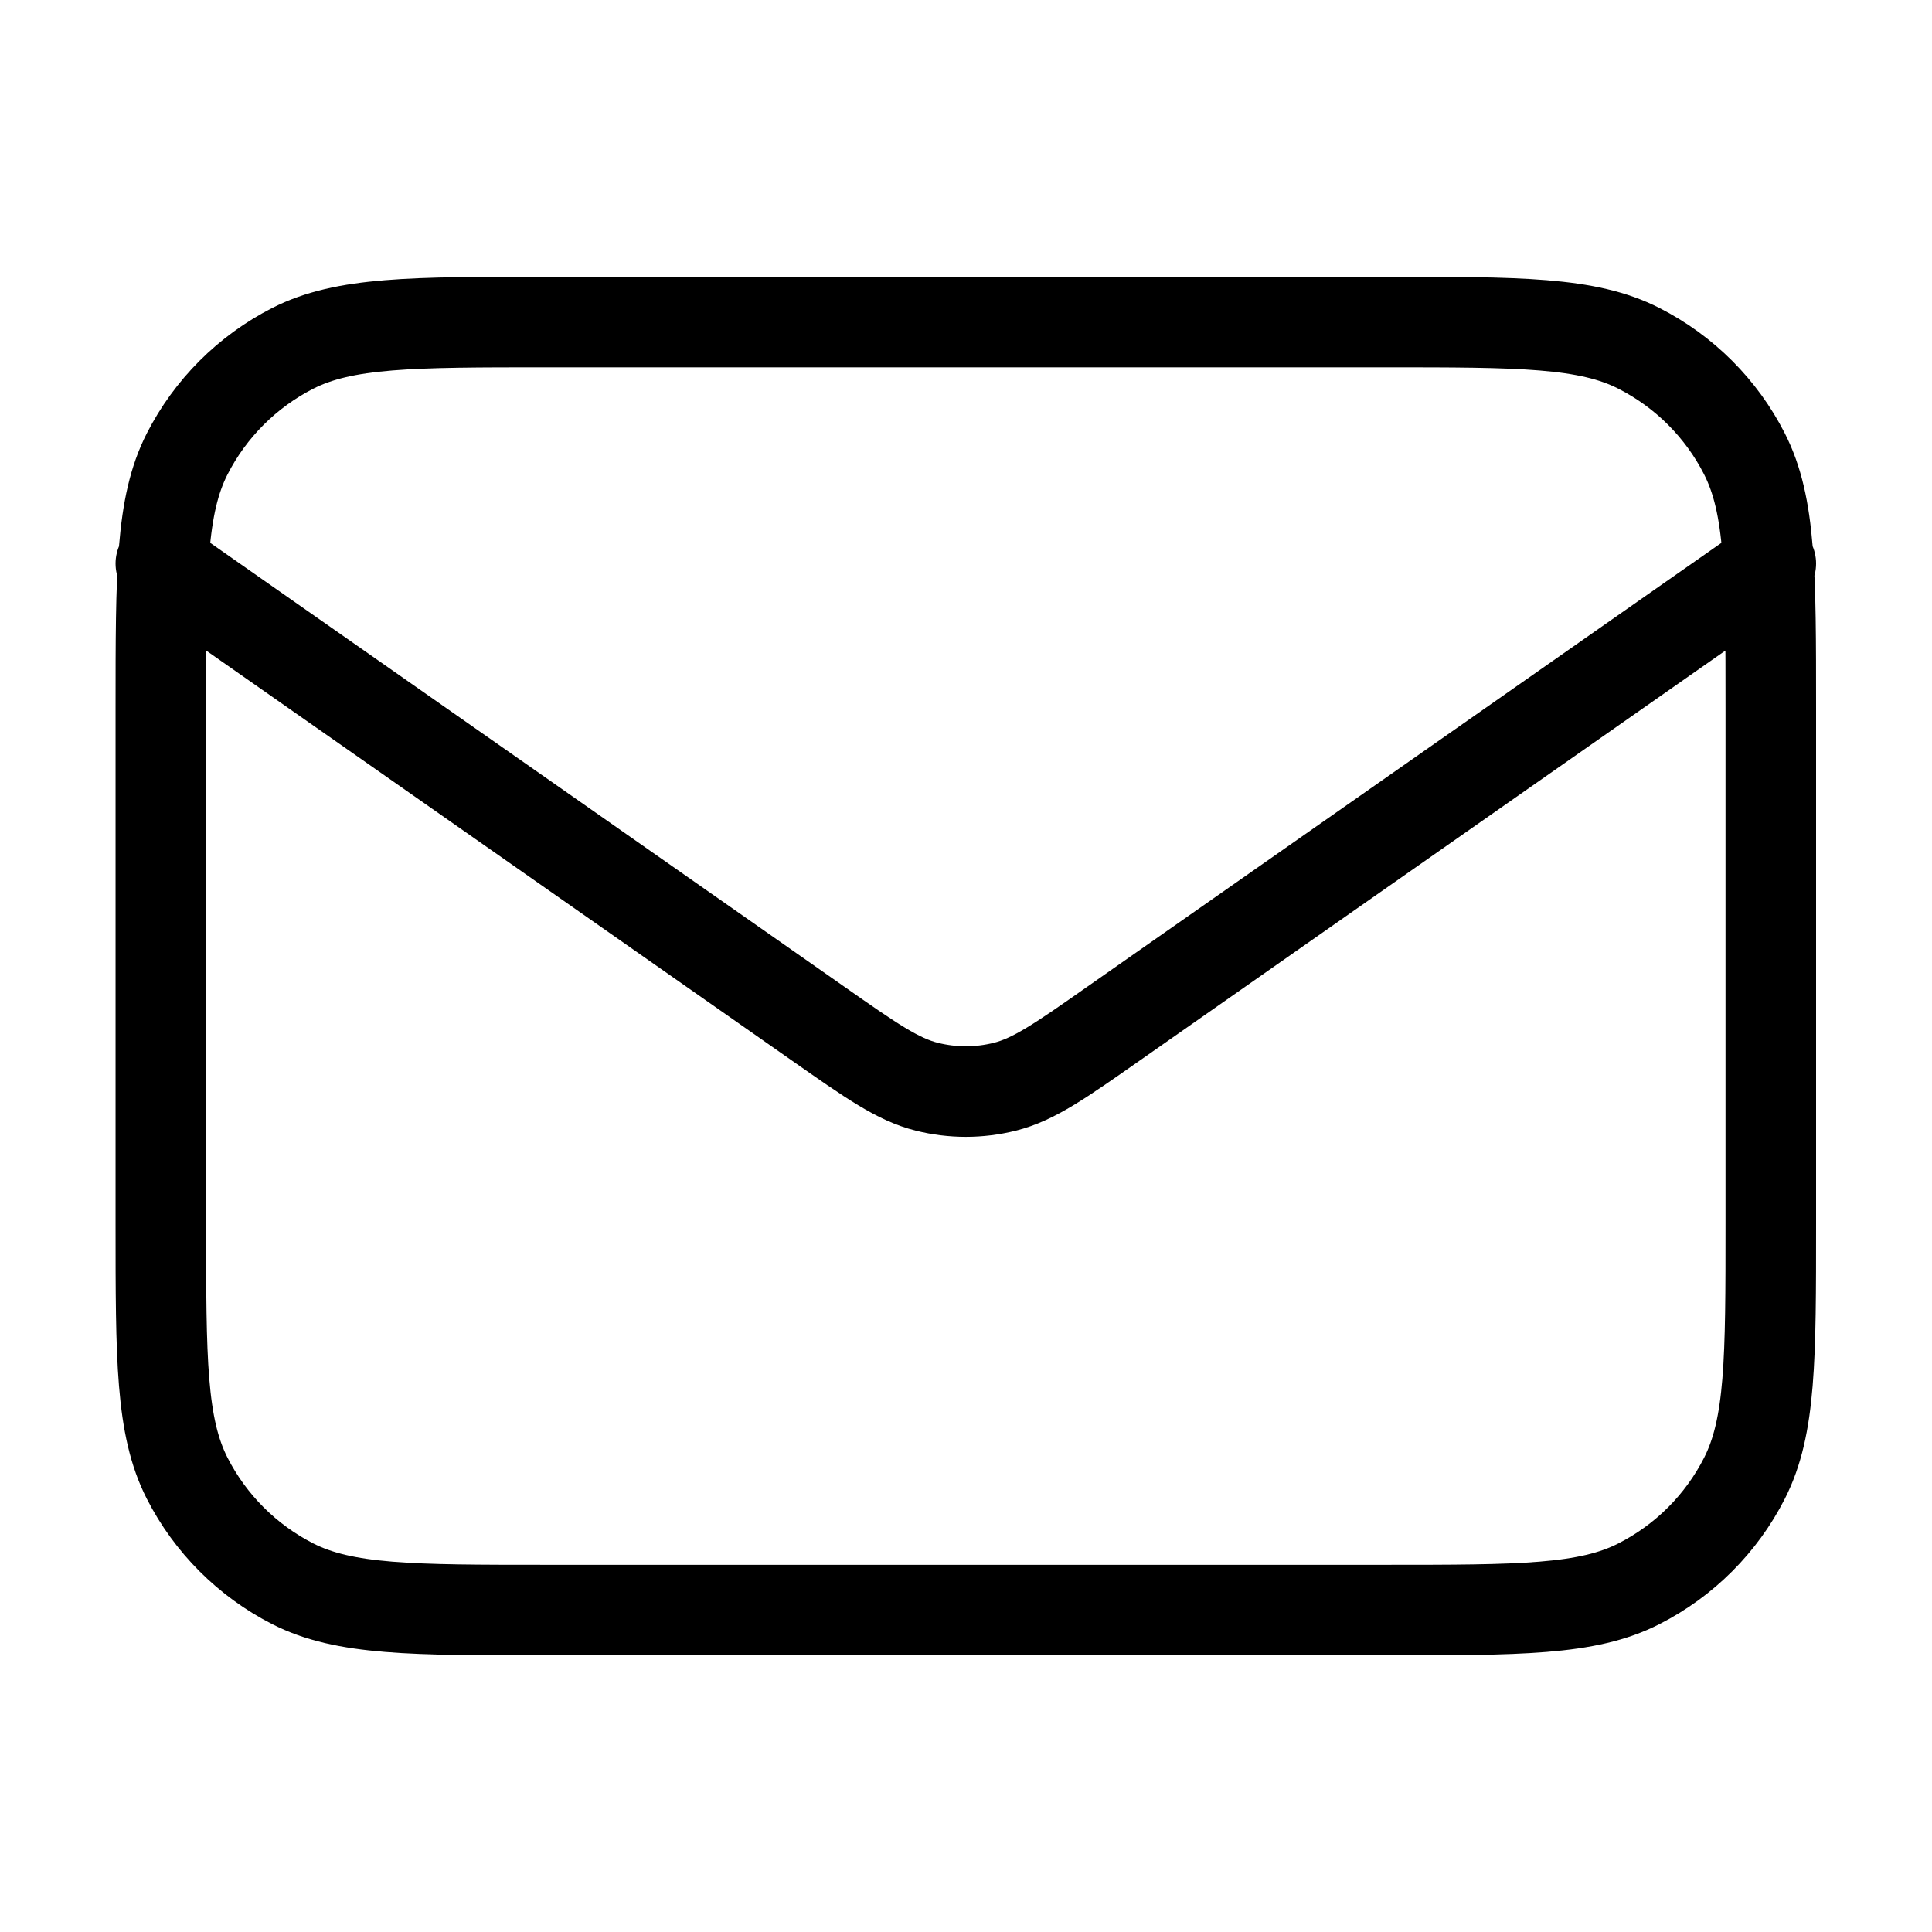 <svg width="16" height="16" viewBox="0 0 16 16" fill="none" xmlns="http://www.w3.org/2000/svg">
<path d="M1.332 4.667L6.775 8.477C7.216 8.786 7.436 8.94 7.676 9C7.888 9.053 8.109 9.053 8.321 9C8.561 8.94 8.781 8.786 9.222 8.477L14.665 4.667M4.532 13.334H11.465C12.585 13.334 13.146 13.334 13.573 13.116C13.95 12.924 14.256 12.618 14.447 12.242C14.665 11.814 14.665 11.254 14.665 10.134V5.867C14.665 4.747 14.665 4.187 14.447 3.759C14.256 3.383 13.95 3.077 13.573 2.885C13.146 2.667 12.585 2.667 11.465 2.667H4.532C3.412 2.667 2.852 2.667 2.424 2.885C2.048 3.077 1.742 3.383 1.55 3.759C1.332 4.187 1.332 4.747 1.332 5.867V10.134C1.332 11.254 1.332 11.814 1.55 12.242C1.742 12.618 2.048 12.924 2.424 13.116C2.852 13.334 3.412 13.334 4.532 13.334Z" stroke="currentColor" stroke-width="0.75" stroke-linecap="round" stroke-linejoin="round"/>
</svg>
